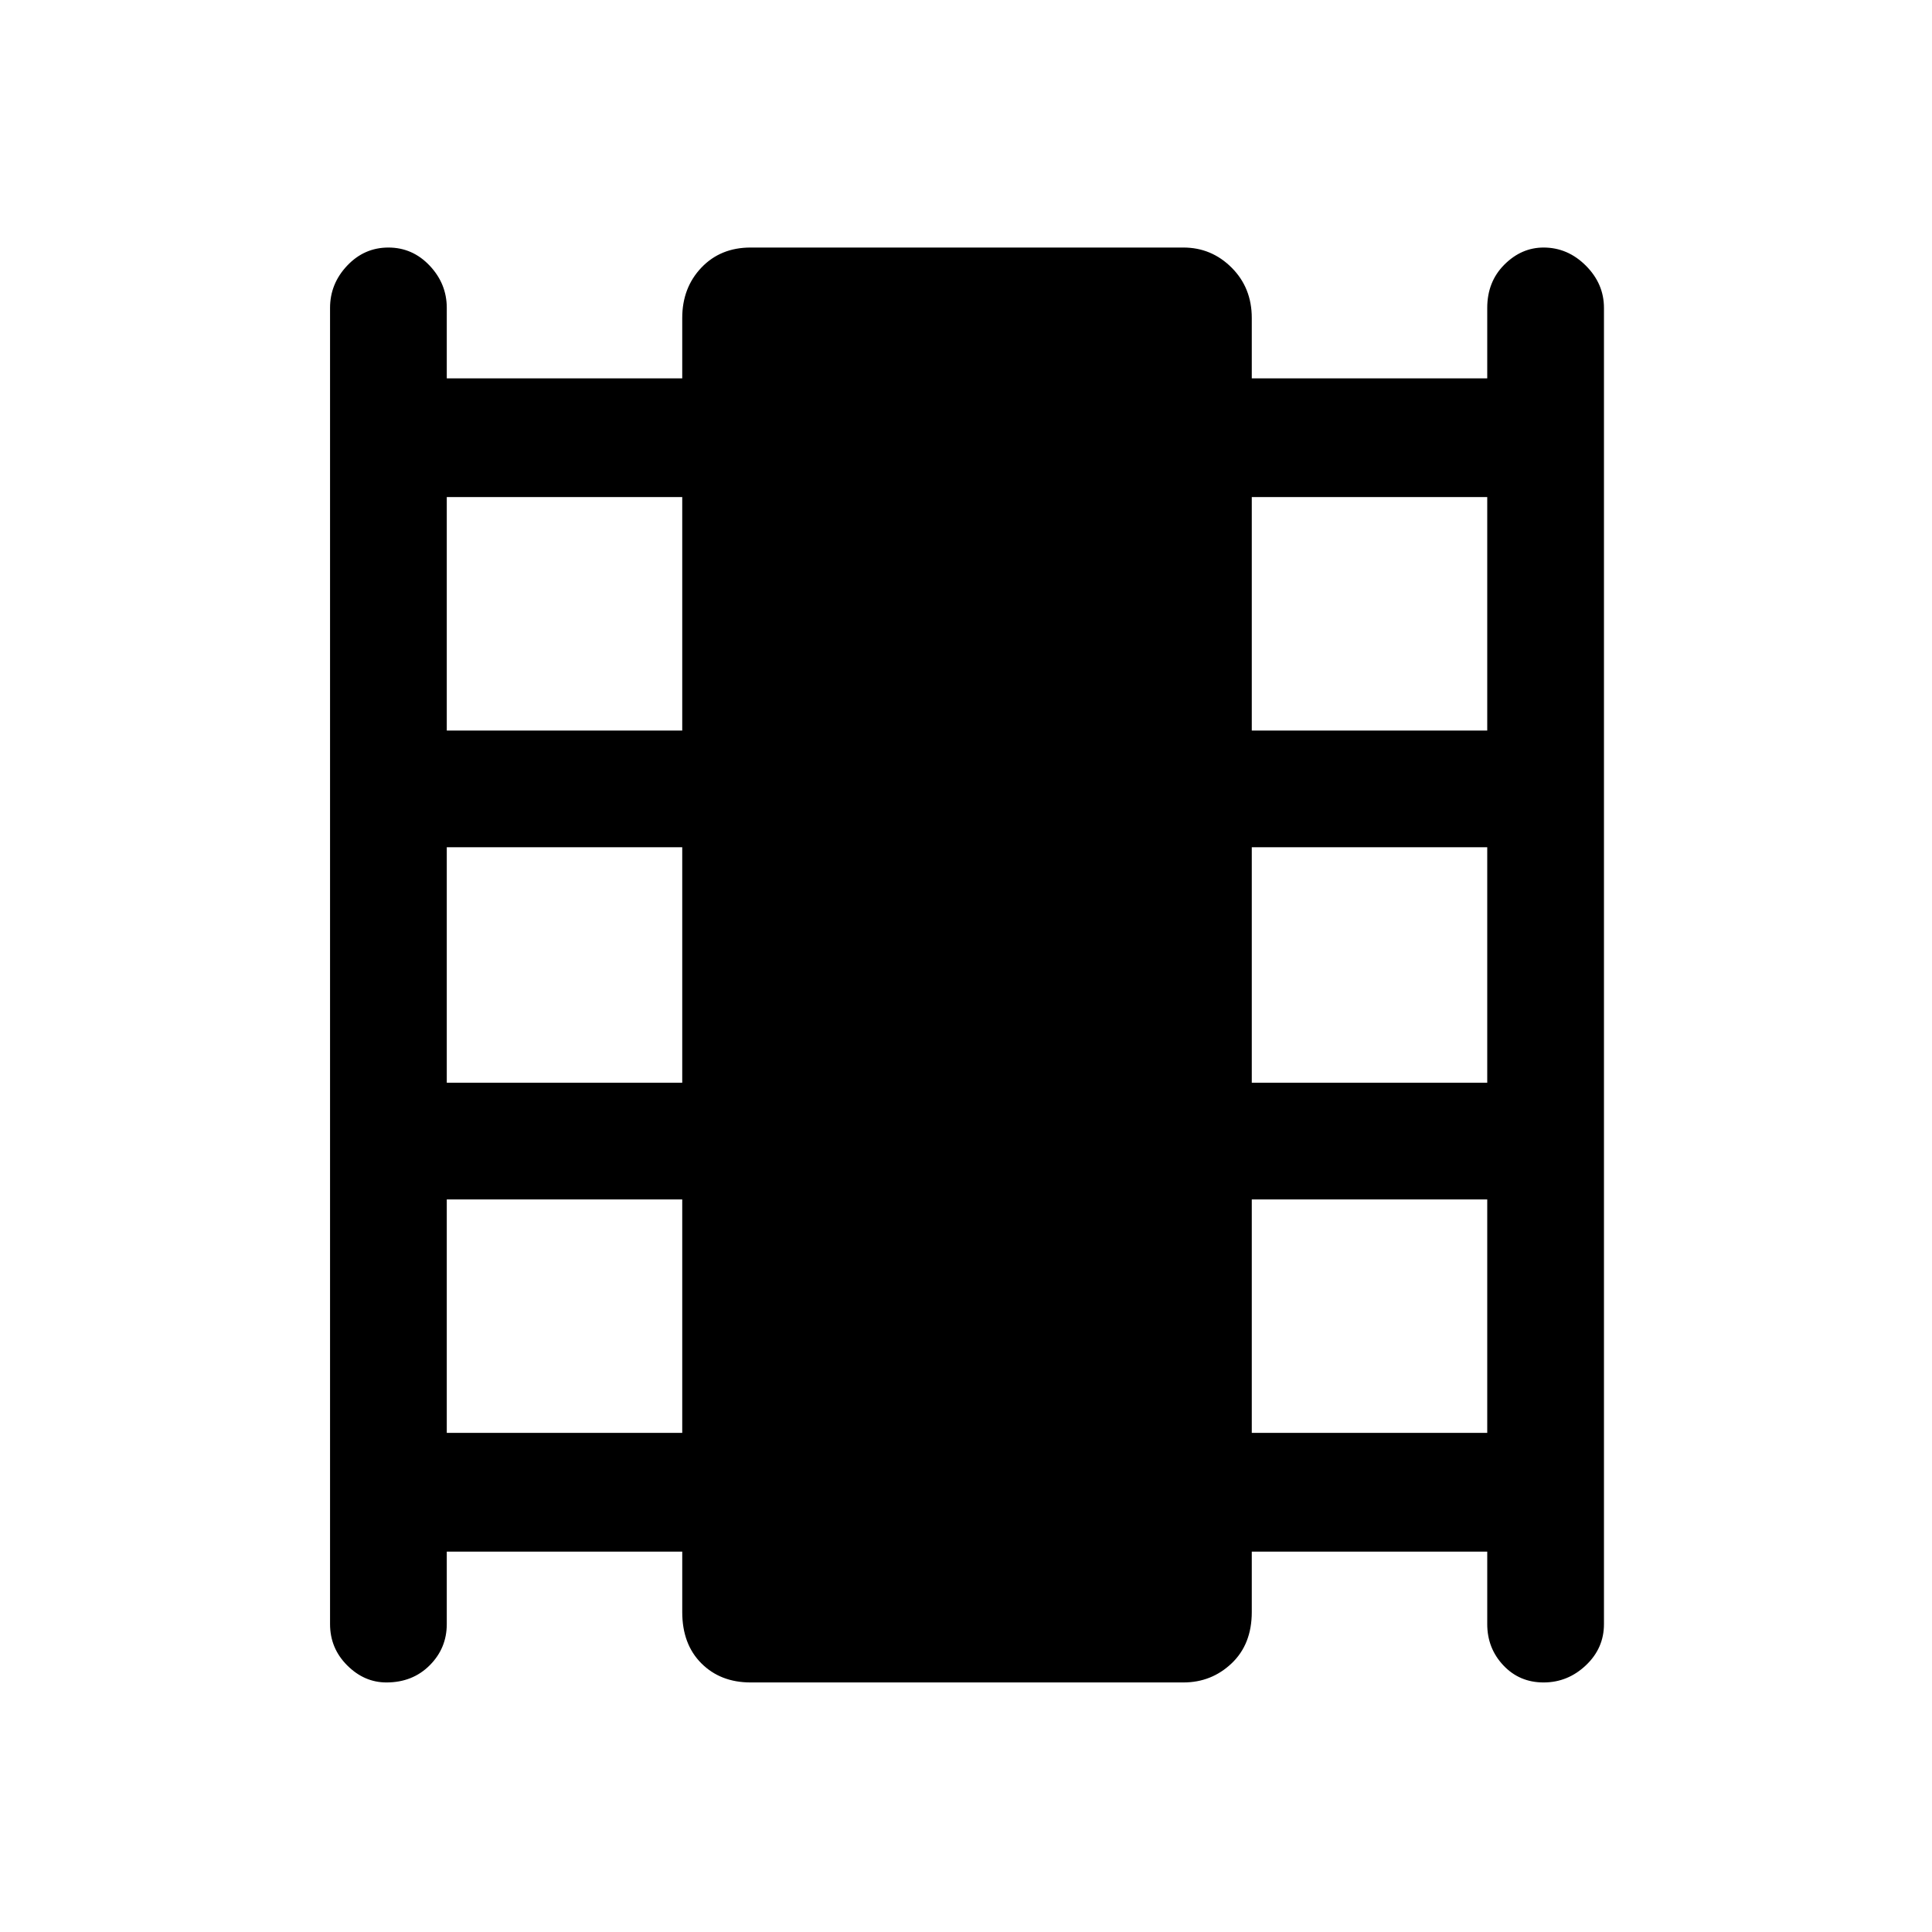 <svg xmlns="http://www.w3.org/2000/svg" height="48" width="48"><path d="M9.6 41.8q-.55 0-.975-.425Q8.2 40.95 8.2 40.35V7.65q0-.6.425-1.05.425-.45 1.025-.45.6 0 1.025.45.425.45.425 1.05V9.4h5.85V7.9q0-.75.475-1.25t1.225-.5H29.4q.7 0 1.2.5t.5 1.25v1.5h5.85V7.65q0-.65.425-1.075.425-.425.975-.425.6 0 1.05.45.45.45.45 1.05v32.7q0 .6-.45 1.025-.45.425-1.05.425-.6 0-1-.425t-.4-1.025v-1.8H31.1v1.5q0 .8-.5 1.275-.5.475-1.2.475H18.65q-.75 0-1.225-.475-.475-.475-.475-1.275v-1.5H11.1v1.8q0 .6-.425 1.025-.425.425-1.075.425Zm1.5-6.2h5.85v-5.8H11.1Zm0-8.7h5.85v-5.85H11.1Zm0-8.75h5.85v-5.8H11.1Zm20 17.45h5.85v-5.8H31.1Zm0-8.7h5.85v-5.85H31.1Zm0-8.75h5.85v-5.8H31.1Z"/></svg>